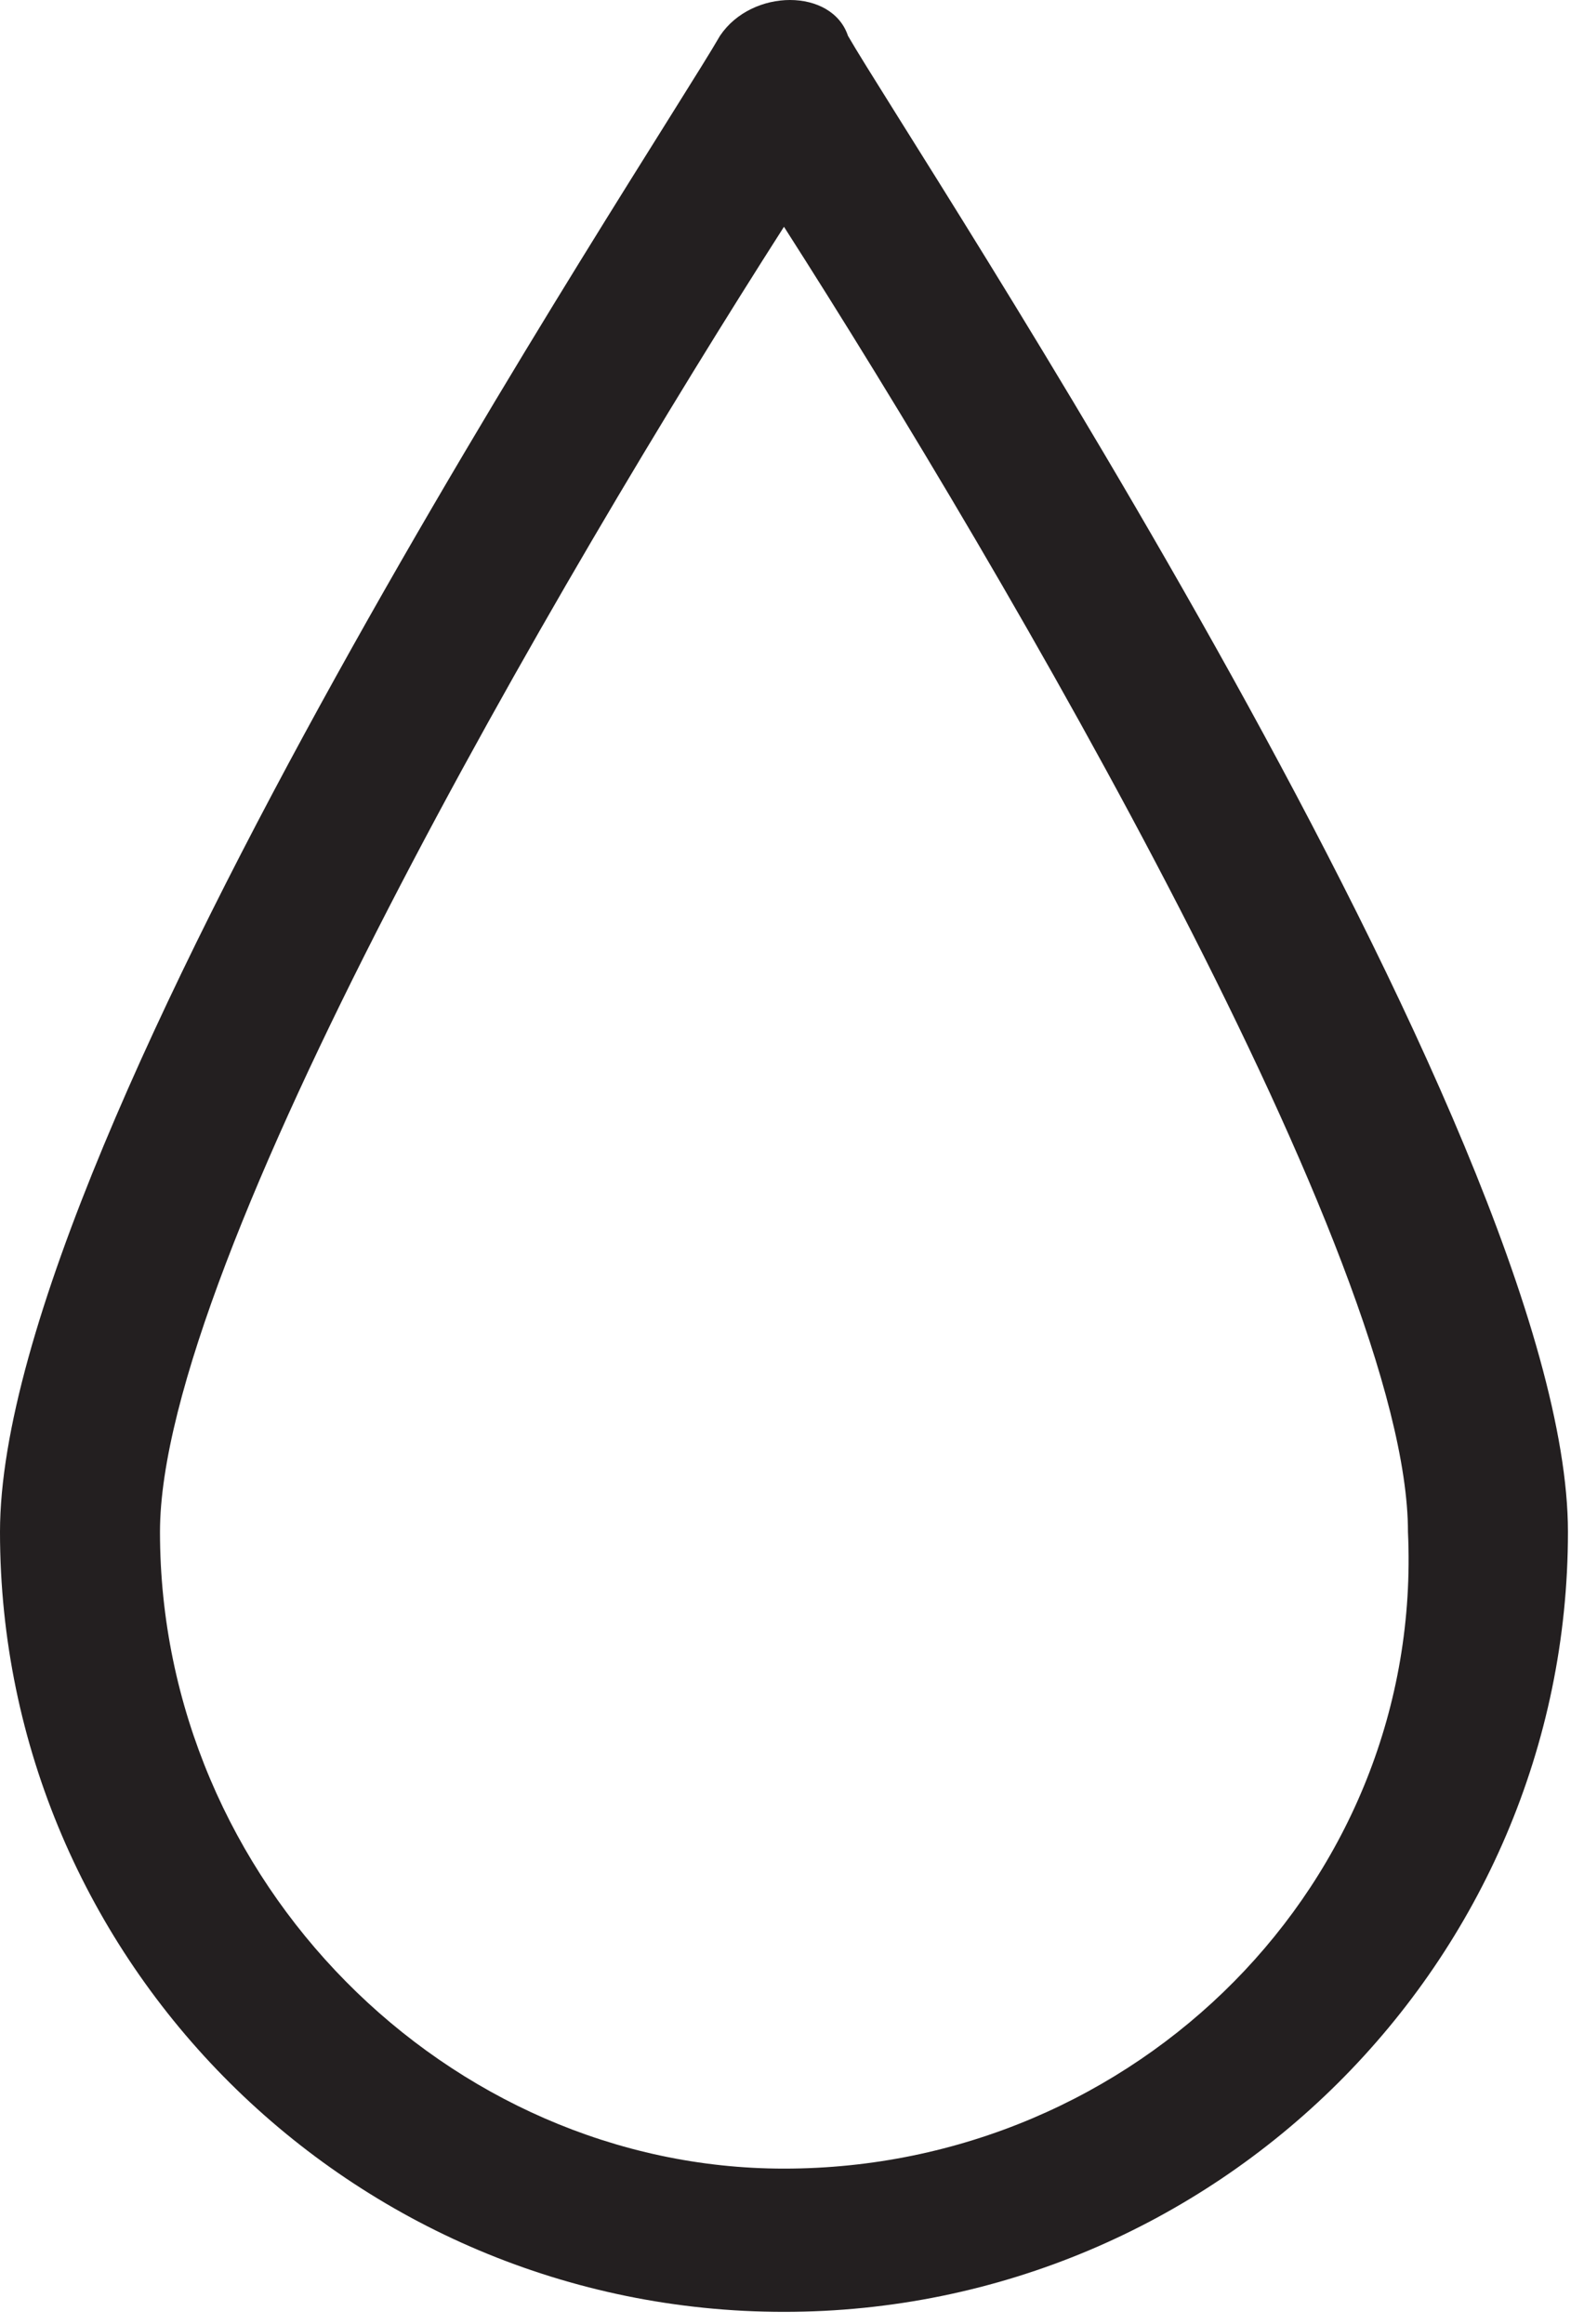 <svg width="15" height="22" viewBox="0 0 15 22" fill="none" xmlns="http://www.w3.org/2000/svg">
<path d="M6.818 0.339C6.212 1.394 0 10.736 0 14.503C0 18.572 3.333 21.887 7.424 21.887C11.515 21.887 14.848 18.572 14.848 14.503C14.848 10.736 8.636 1.394 8.03 0.339C7.879 -0.113 7.121 -0.113 6.818 0.339ZM7.424 20.531C4.242 20.531 1.515 17.819 1.515 14.503C1.515 11.942 5.303 5.462 7.424 2.147C9.545 5.462 13.333 11.942 13.333 14.503C13.485 17.819 10.758 20.531 7.424 20.531Z" fill="#231F20"/>
</svg>
